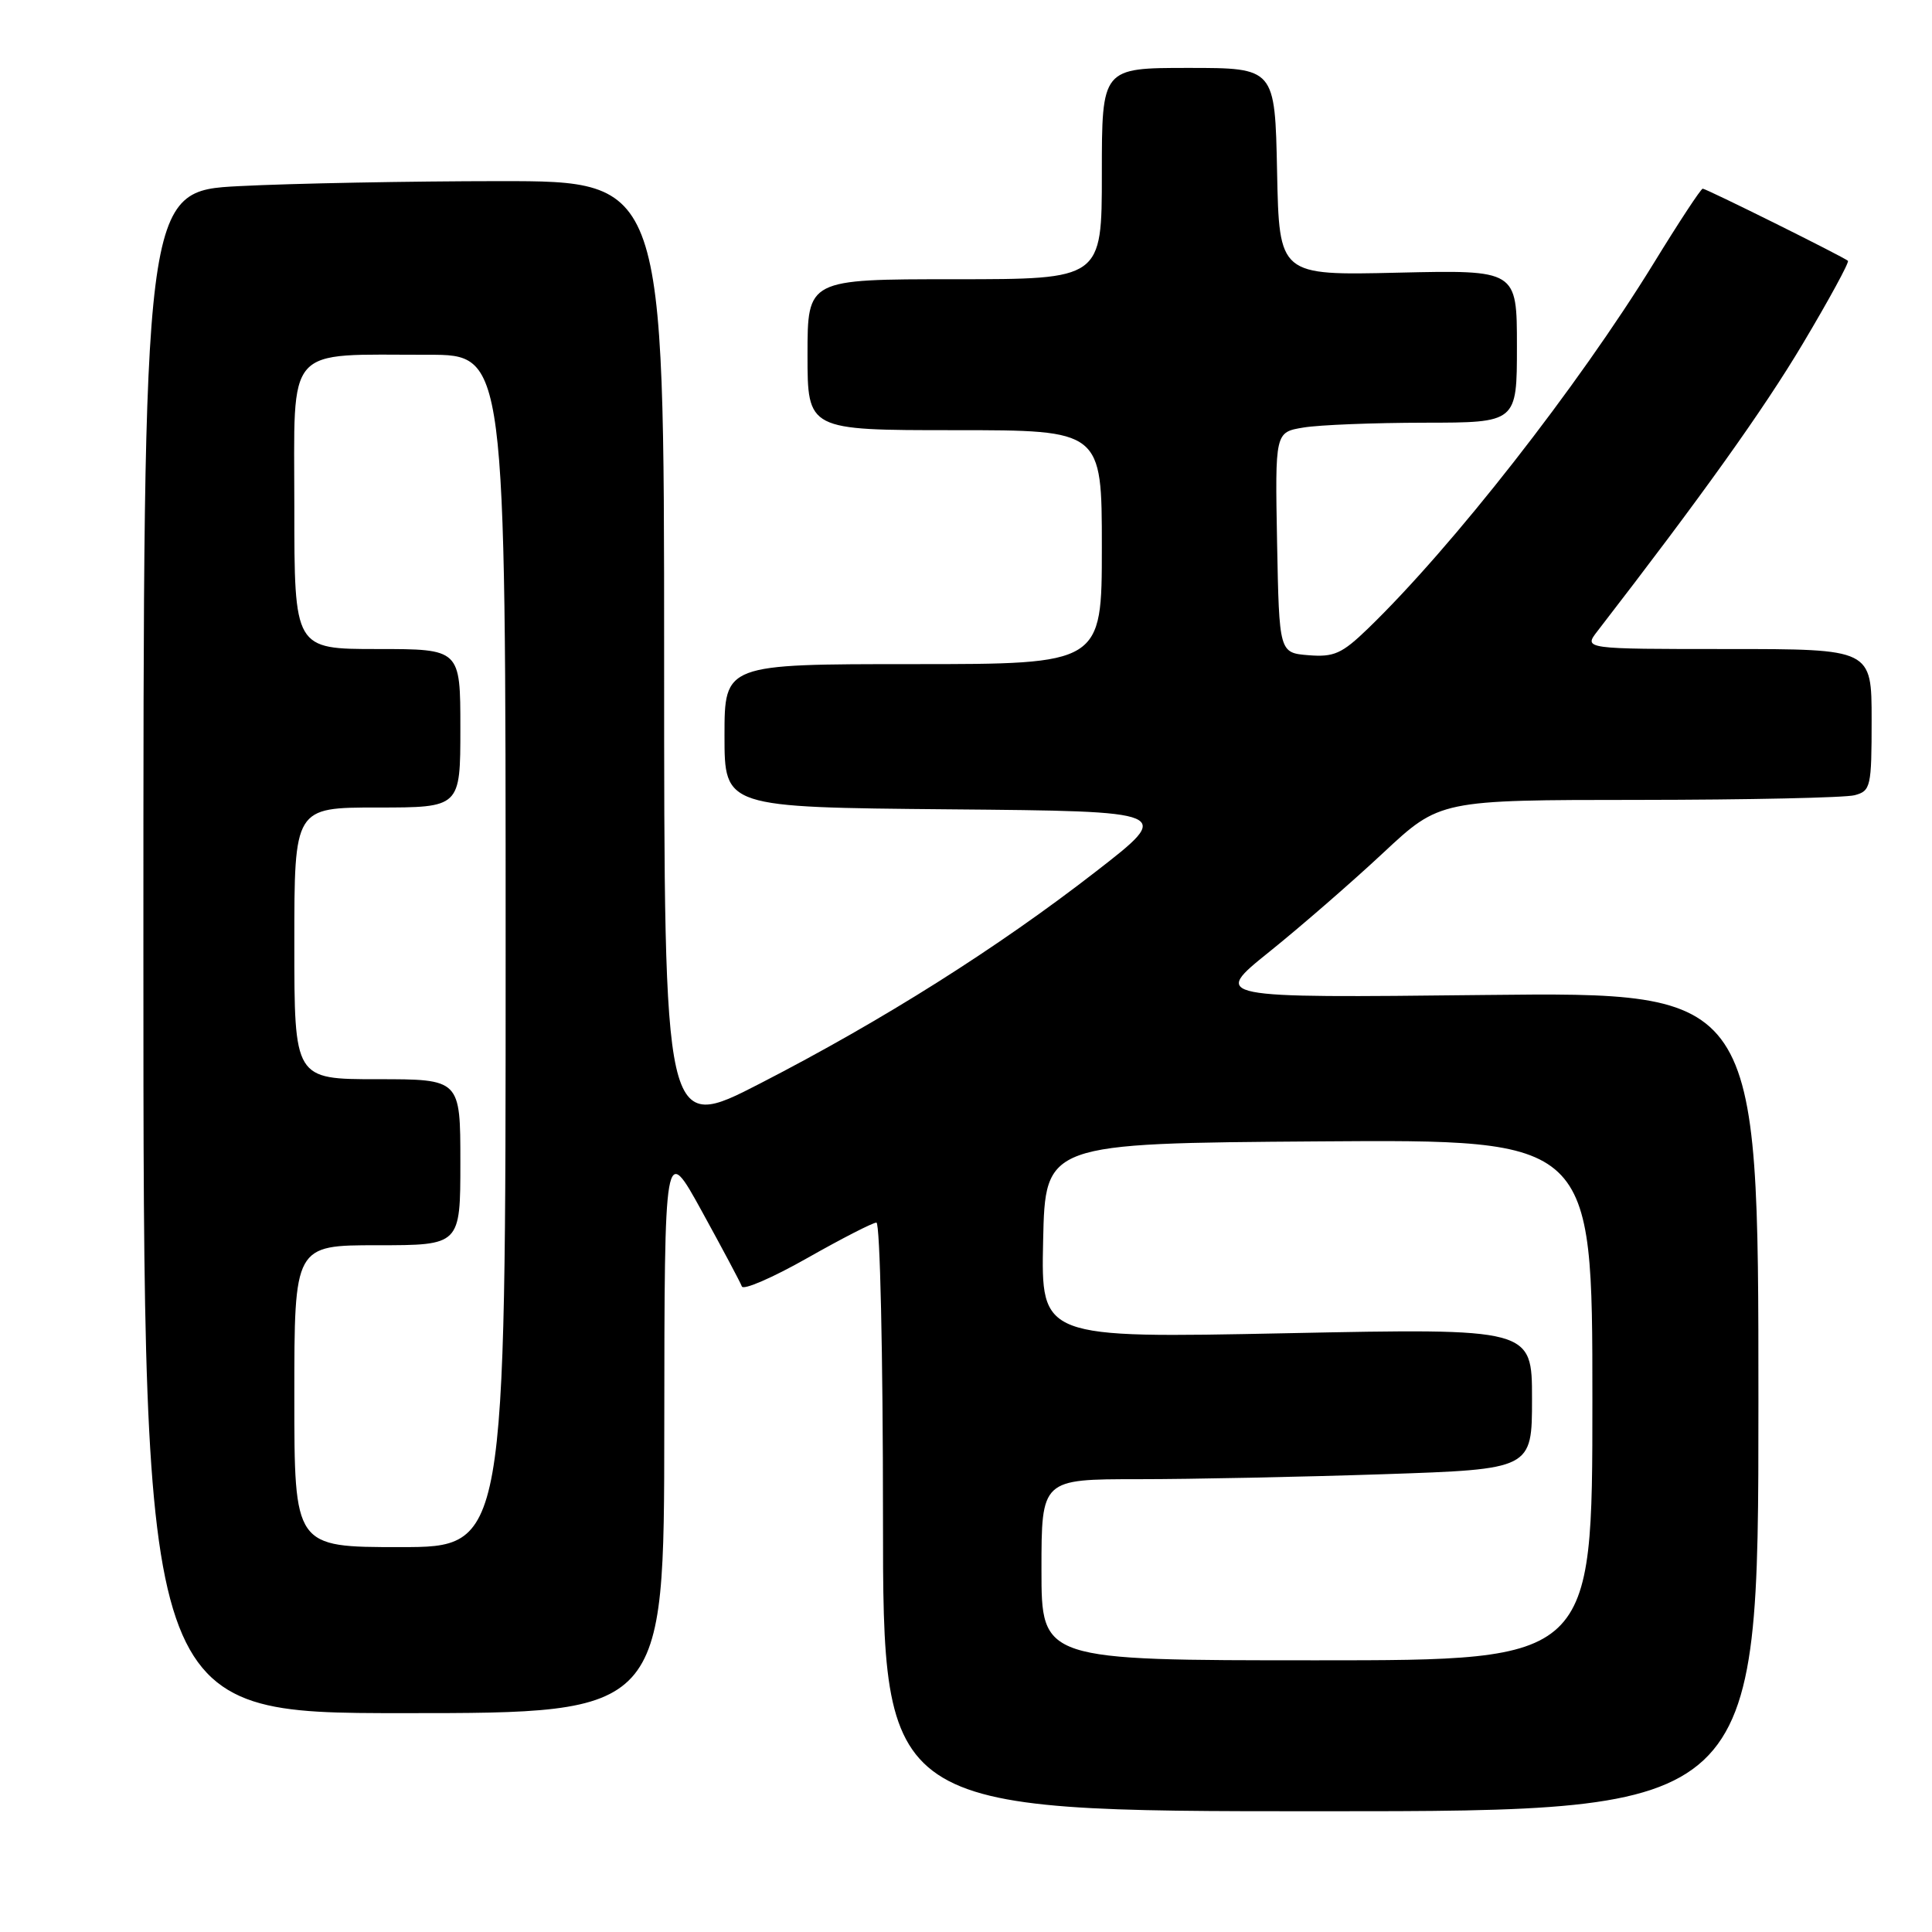 <?xml version="1.0" encoding="UTF-8" standalone="no"?>
<!DOCTYPE svg PUBLIC "-//W3C//DTD SVG 1.1//EN" "http://www.w3.org/Graphics/SVG/1.1/DTD/svg11.dtd" >
<svg xmlns="http://www.w3.org/2000/svg" xmlns:xlink="http://www.w3.org/1999/xlink" version="1.1" viewBox="0 0 256 256">
 <g >
 <path fill="currentColor"
d=" M 233.00 185.72 C 233.00 131.45 233.00 131.45 196.79 131.84 C 160.58 132.24 160.58 132.24 168.19 126.12 C 172.37 122.76 179.17 116.85 183.29 113.00 C 190.79 106.00 190.79 106.00 217.14 105.99 C 231.64 105.98 244.51 105.70 245.75 105.37 C 247.88 104.80 248.00 104.27 248.00 95.38 C 248.00 86.00 248.00 86.00 228.92 86.00 C 209.83 86.00 209.83 86.00 211.67 83.63 C 225.45 65.79 233.68 54.28 238.90 45.51 C 242.38 39.67 245.06 34.74 244.86 34.56 C 244.29 34.04 226.09 25.00 225.62 25.00 C 225.38 25.00 222.46 29.44 219.13 34.87 C 209.06 51.25 192.46 72.47 181.23 83.32 C 177.81 86.62 176.75 87.09 173.39 86.82 C 169.50 86.50 169.50 86.50 169.22 71.89 C 168.95 57.27 168.95 57.27 172.72 56.65 C 174.80 56.30 182.01 56.02 188.75 56.01 C 201.00 56.00 201.00 56.00 201.00 45.88 C 201.00 35.77 201.00 35.77 185.25 36.13 C 169.50 36.50 169.50 36.50 169.22 22.75 C 168.94 9.00 168.94 9.00 157.47 9.00 C 146.00 9.00 146.00 9.00 146.00 23.00 C 146.00 37.00 146.00 37.00 126.50 37.00 C 107.00 37.00 107.00 37.00 107.00 47.00 C 107.00 57.00 107.00 57.00 126.50 57.00 C 146.00 57.00 146.00 57.00 146.00 72.50 C 146.00 88.00 146.00 88.00 121.00 88.00 C 96.00 88.00 96.00 88.00 96.00 97.49 C 96.00 106.97 96.00 106.97 125.75 107.24 C 155.50 107.50 155.50 107.50 145.19 115.50 C 132.15 125.62 117.03 135.17 100.75 143.55 C 88.00 150.12 88.00 150.12 88.00 87.06 C 88.00 24.00 88.00 24.00 66.25 24.00 C 54.29 24.01 38.76 24.30 31.75 24.66 C 19.00 25.31 19.00 25.31 19.00 126.15 C 19.00 227.00 19.00 227.00 53.50 227.00 C 88.00 227.00 88.00 227.00 88.02 189.25 C 88.05 151.50 88.05 151.50 93.00 160.50 C 95.72 165.45 98.11 169.93 98.30 170.46 C 98.48 170.99 102.38 169.30 106.95 166.71 C 111.52 164.12 115.65 162.00 116.13 162.00 C 116.61 162.00 117.00 179.55 117.00 201.00 C 117.00 240.00 117.00 240.00 175.00 240.00 C 233.00 240.00 233.00 240.00 233.00 185.72 Z  M 138.00 208.00 C 138.00 196.00 138.00 196.00 150.84 196.00 C 157.90 196.00 172.53 195.70 183.34 195.34 C 203.00 194.68 203.00 194.68 203.00 185.34 C 203.00 176.00 203.00 176.00 170.47 176.66 C 137.94 177.32 137.94 177.32 138.22 164.41 C 138.50 151.50 138.50 151.50 174.75 151.24 C 211.00 150.98 211.00 150.98 211.00 185.49 C 211.00 220.00 211.00 220.00 174.50 220.00 C 138.00 220.00 138.00 220.00 138.00 208.00 Z  M 39.00 185.00 C 39.00 165.00 39.00 165.00 50.00 165.00 C 61.00 165.00 61.00 165.00 61.00 154.00 C 61.00 143.00 61.00 143.00 50.00 143.00 C 39.00 143.00 39.00 143.00 39.00 125.00 C 39.00 107.00 39.00 107.00 50.00 107.00 C 61.00 107.00 61.00 107.00 61.00 96.50 C 61.00 86.00 61.00 86.00 50.00 86.00 C 39.00 86.00 39.00 86.00 39.00 67.13 C 39.00 45.40 37.56 47.03 56.75 47.01 C 67.00 47.00 67.00 47.00 67.00 126.00 C 67.00 205.00 67.00 205.00 53.00 205.00 C 39.00 205.00 39.00 205.00 39.00 185.00 Z "/>
</g>
</svg>